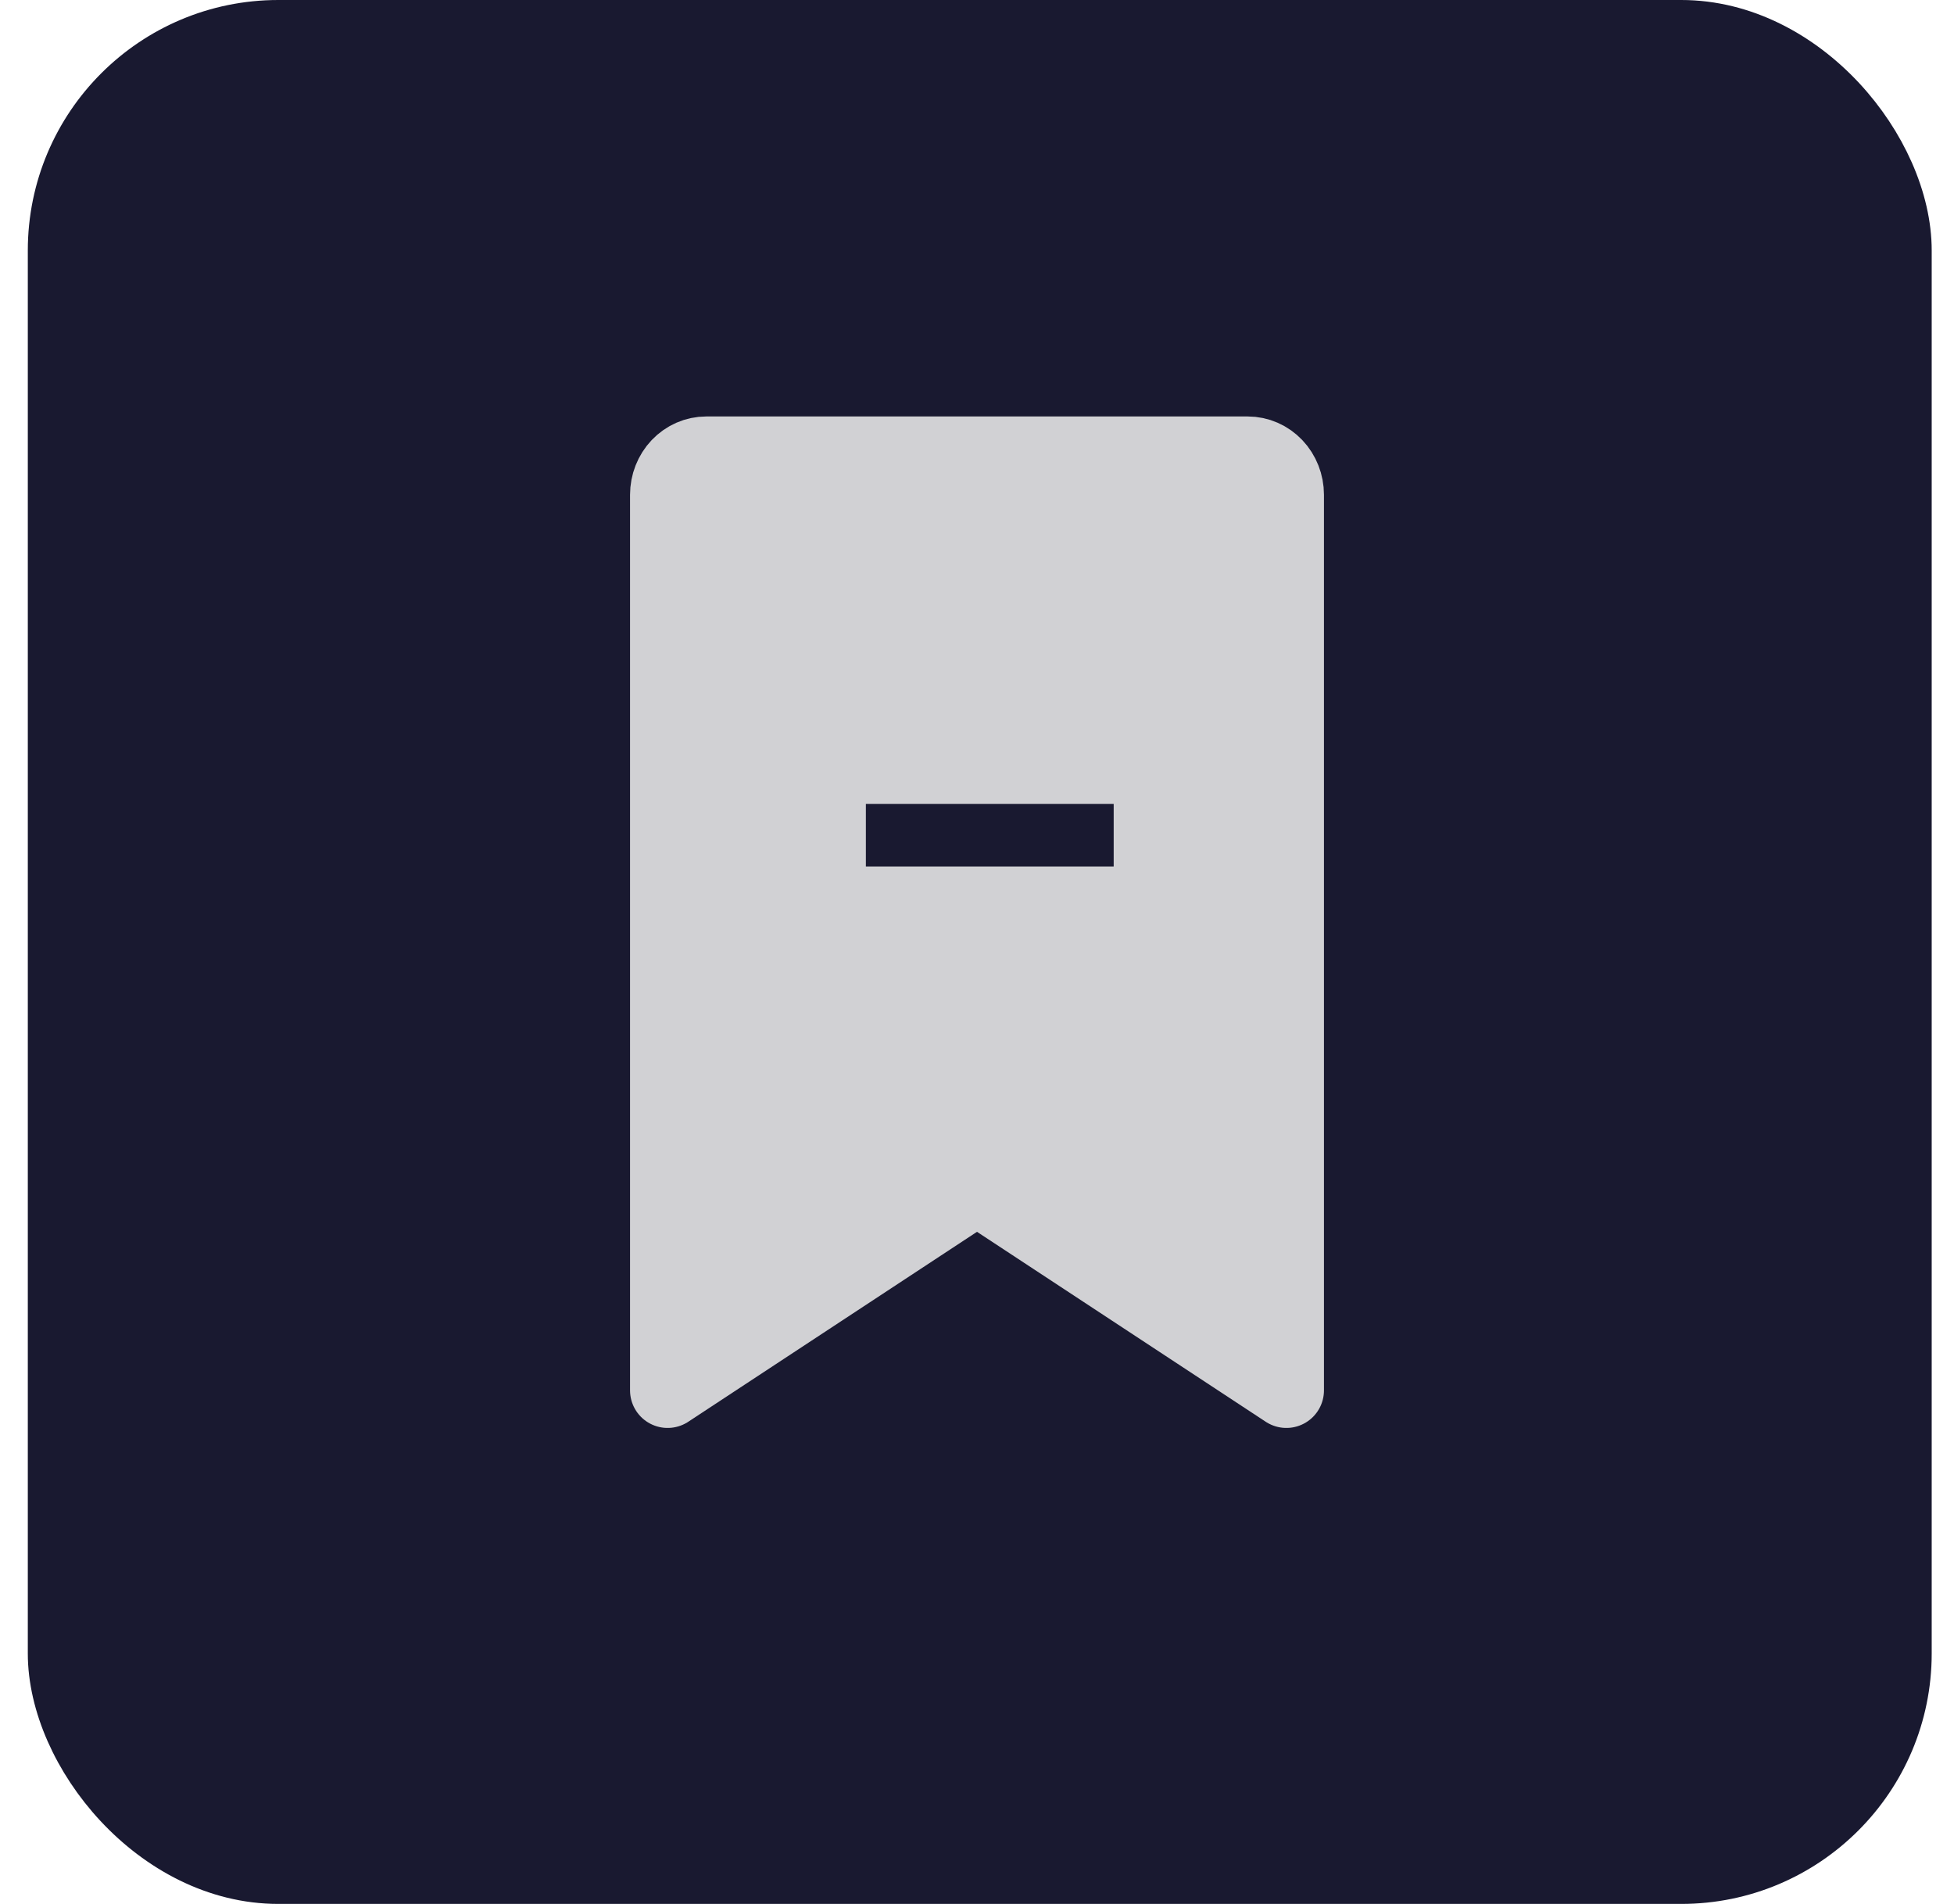 <svg width="39" height="38" viewBox="0 0 39 38" fill="none" xmlns="http://www.w3.org/2000/svg">
<rect x="1.055" y="0.5" width="37" height="37" rx="4.5" fill="#191930" stroke="#191930"/>
<path d="M25.675 27.75L19.5 23.688L13.325 27.75V9.875C13.325 9.66 13.406 9.453 13.551 9.3C13.696 9.148 13.892 9.062 14.097 9.062H24.903C25.108 9.062 25.304 9.148 25.449 9.3C25.594 9.453 25.675 9.66 25.675 9.875V27.75Z" fill="#D1D1D4" stroke="#D1D1D4" stroke-width="1.5" stroke-linecap="round" stroke-linejoin="round"/>
<path d="M22.078 16.346V16.196H21.928H20.065H19.445H17.582H17.432V16.346V16.994V17.144H17.582H19.445H20.065H21.928H22.078V16.994V16.346Z" fill="#191930" stroke="#191930" stroke-width="0.3"/>
</svg>
